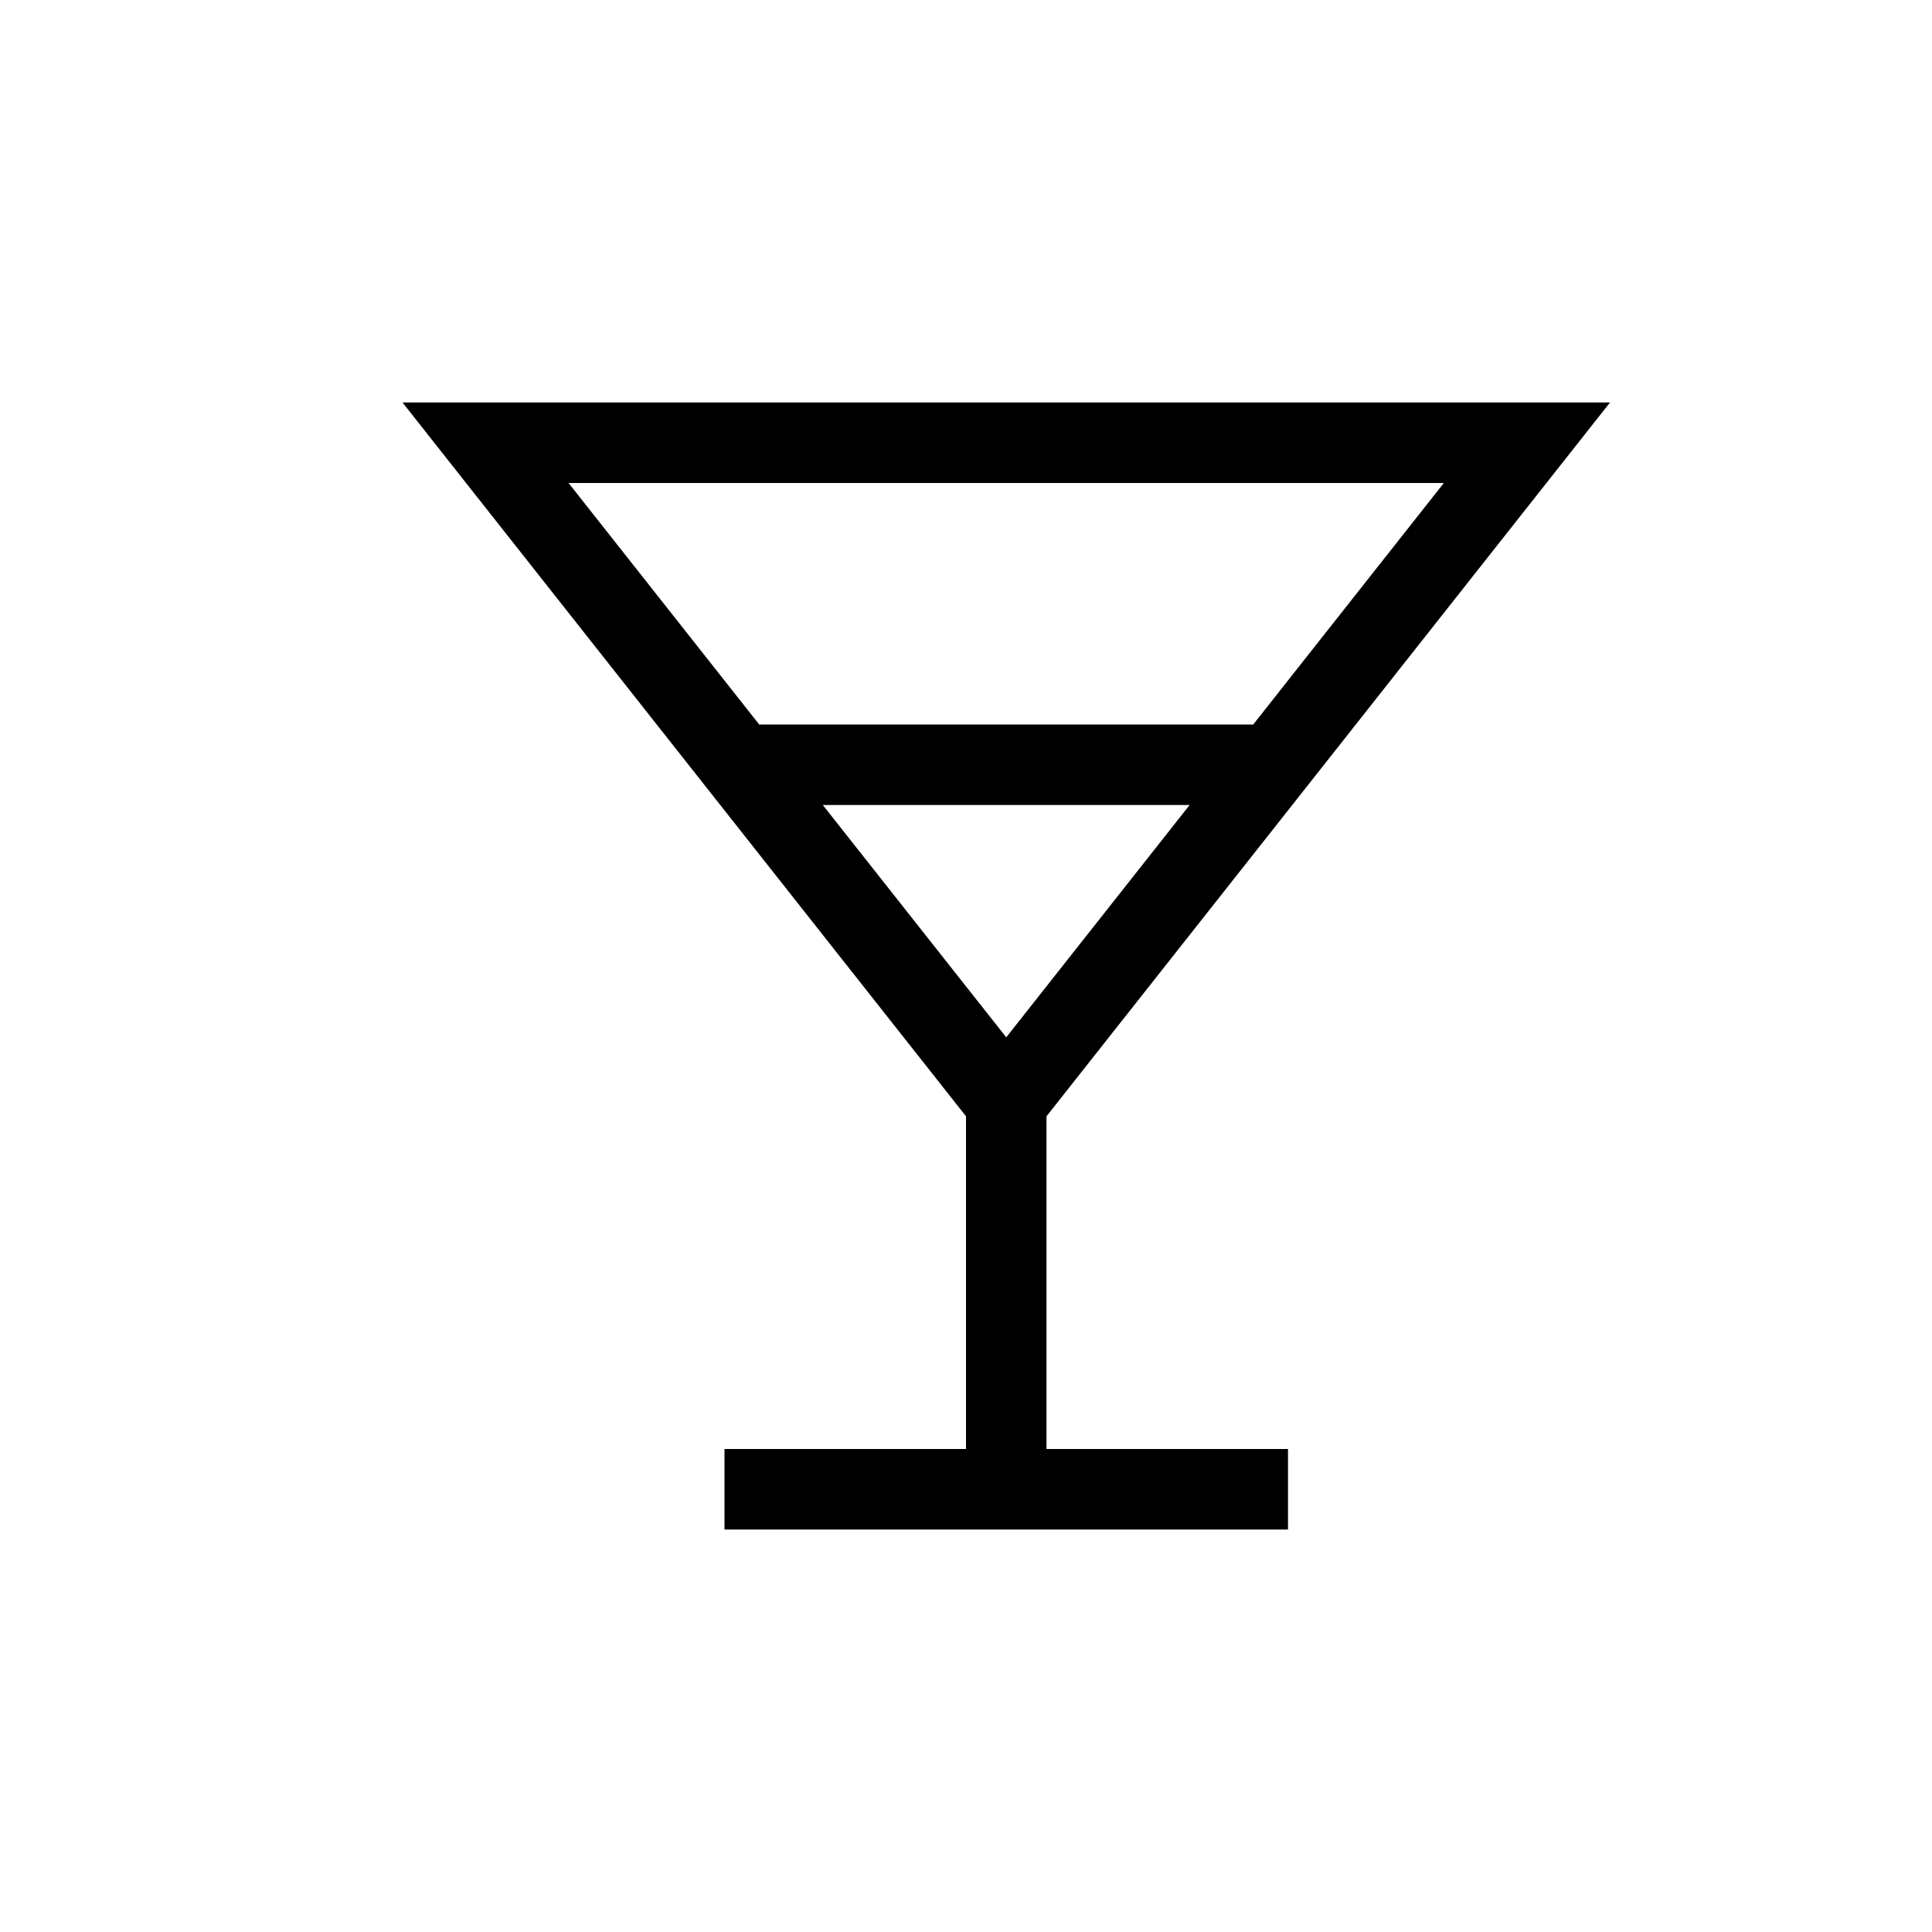<svg xmlns="http://www.w3.org/2000/svg" width="24" height="24" viewBox="0 0 24 24">
  <path d="M20,5 L13,13.867 L13,18 L16,18 L16,19 L9,19 L9,18 L12,18 L12,13.867 L5,5 L20,5 Z M14.778,10 L10.221,10 L12.5,12.886 L14.778,10 Z M17.936,6 L7.063,6 L9.431,9 L15.568,9 L17.936,6 Z"/>
</svg>
